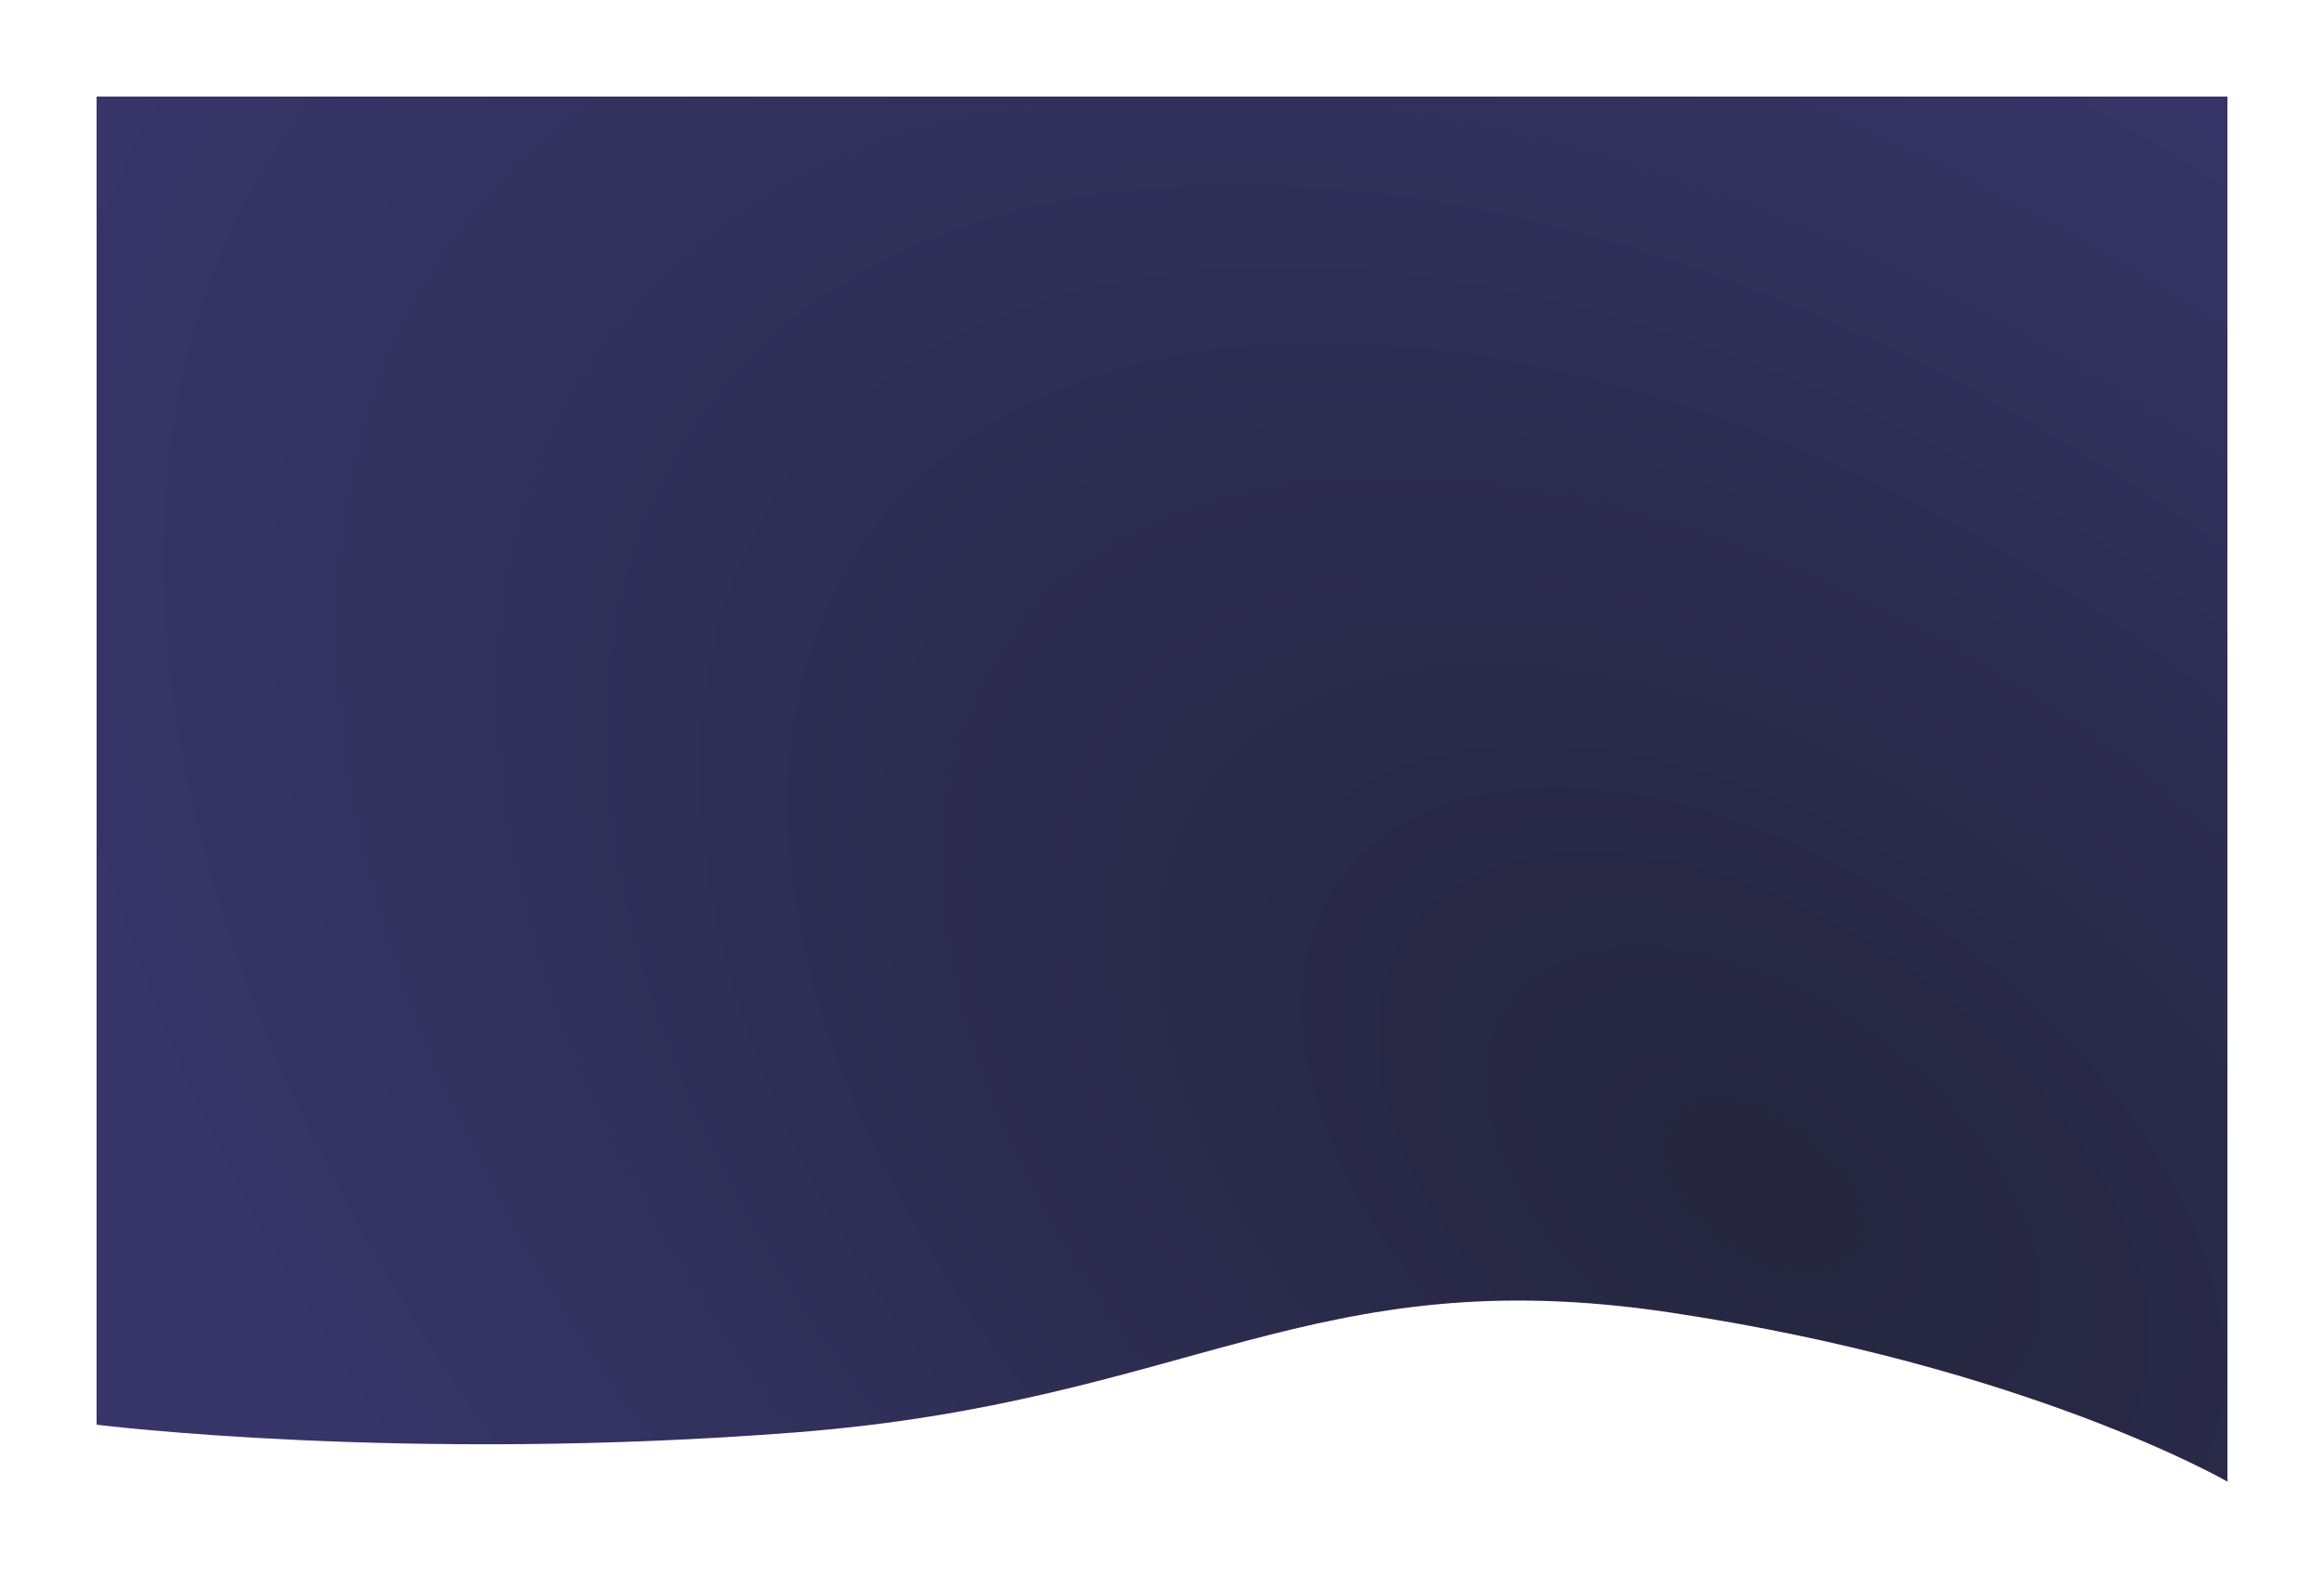 <svg xmlns="http://www.w3.org/2000/svg" xmlns:xlink="http://www.w3.org/1999/xlink" width="2094" height="1422.378" viewBox="0 0 2094 1422.378"><defs><radialGradient id="a" cx="0.781" cy="0.795" r="1.217" gradientTransform="matrix(-0.473, -0.881, 0.488, -0.262, 0.763, 1.691)" gradientUnits="objectBoundingBox"><stop offset="0" stop-color="#24253c"/><stop offset="1" stop-color="#373568"/></radialGradient><filter id="b" x="0" y="0" width="2094" height="1422.378" filterUnits="userSpaceOnUse"><feOffset dy="3" input="SourceAlpha"/><feGaussianBlur stdDeviation="29" result="c"/><feFlood flood-opacity="0.231"/><feComposite operator="in" in2="c"/><feComposite in="SourceGraphic"/></filter></defs><g transform="matrix(1, 0, 0, 1, 0, 0)" filter="url(#b)"><path d="M0,0H1920V1248.378s-180.079-104.189-502.321-152.46-432.229,80.208-786.649,108S0,1197.075,0,1197.075Z" transform="translate(87 84)" fill="url(#a)"/></g></svg>